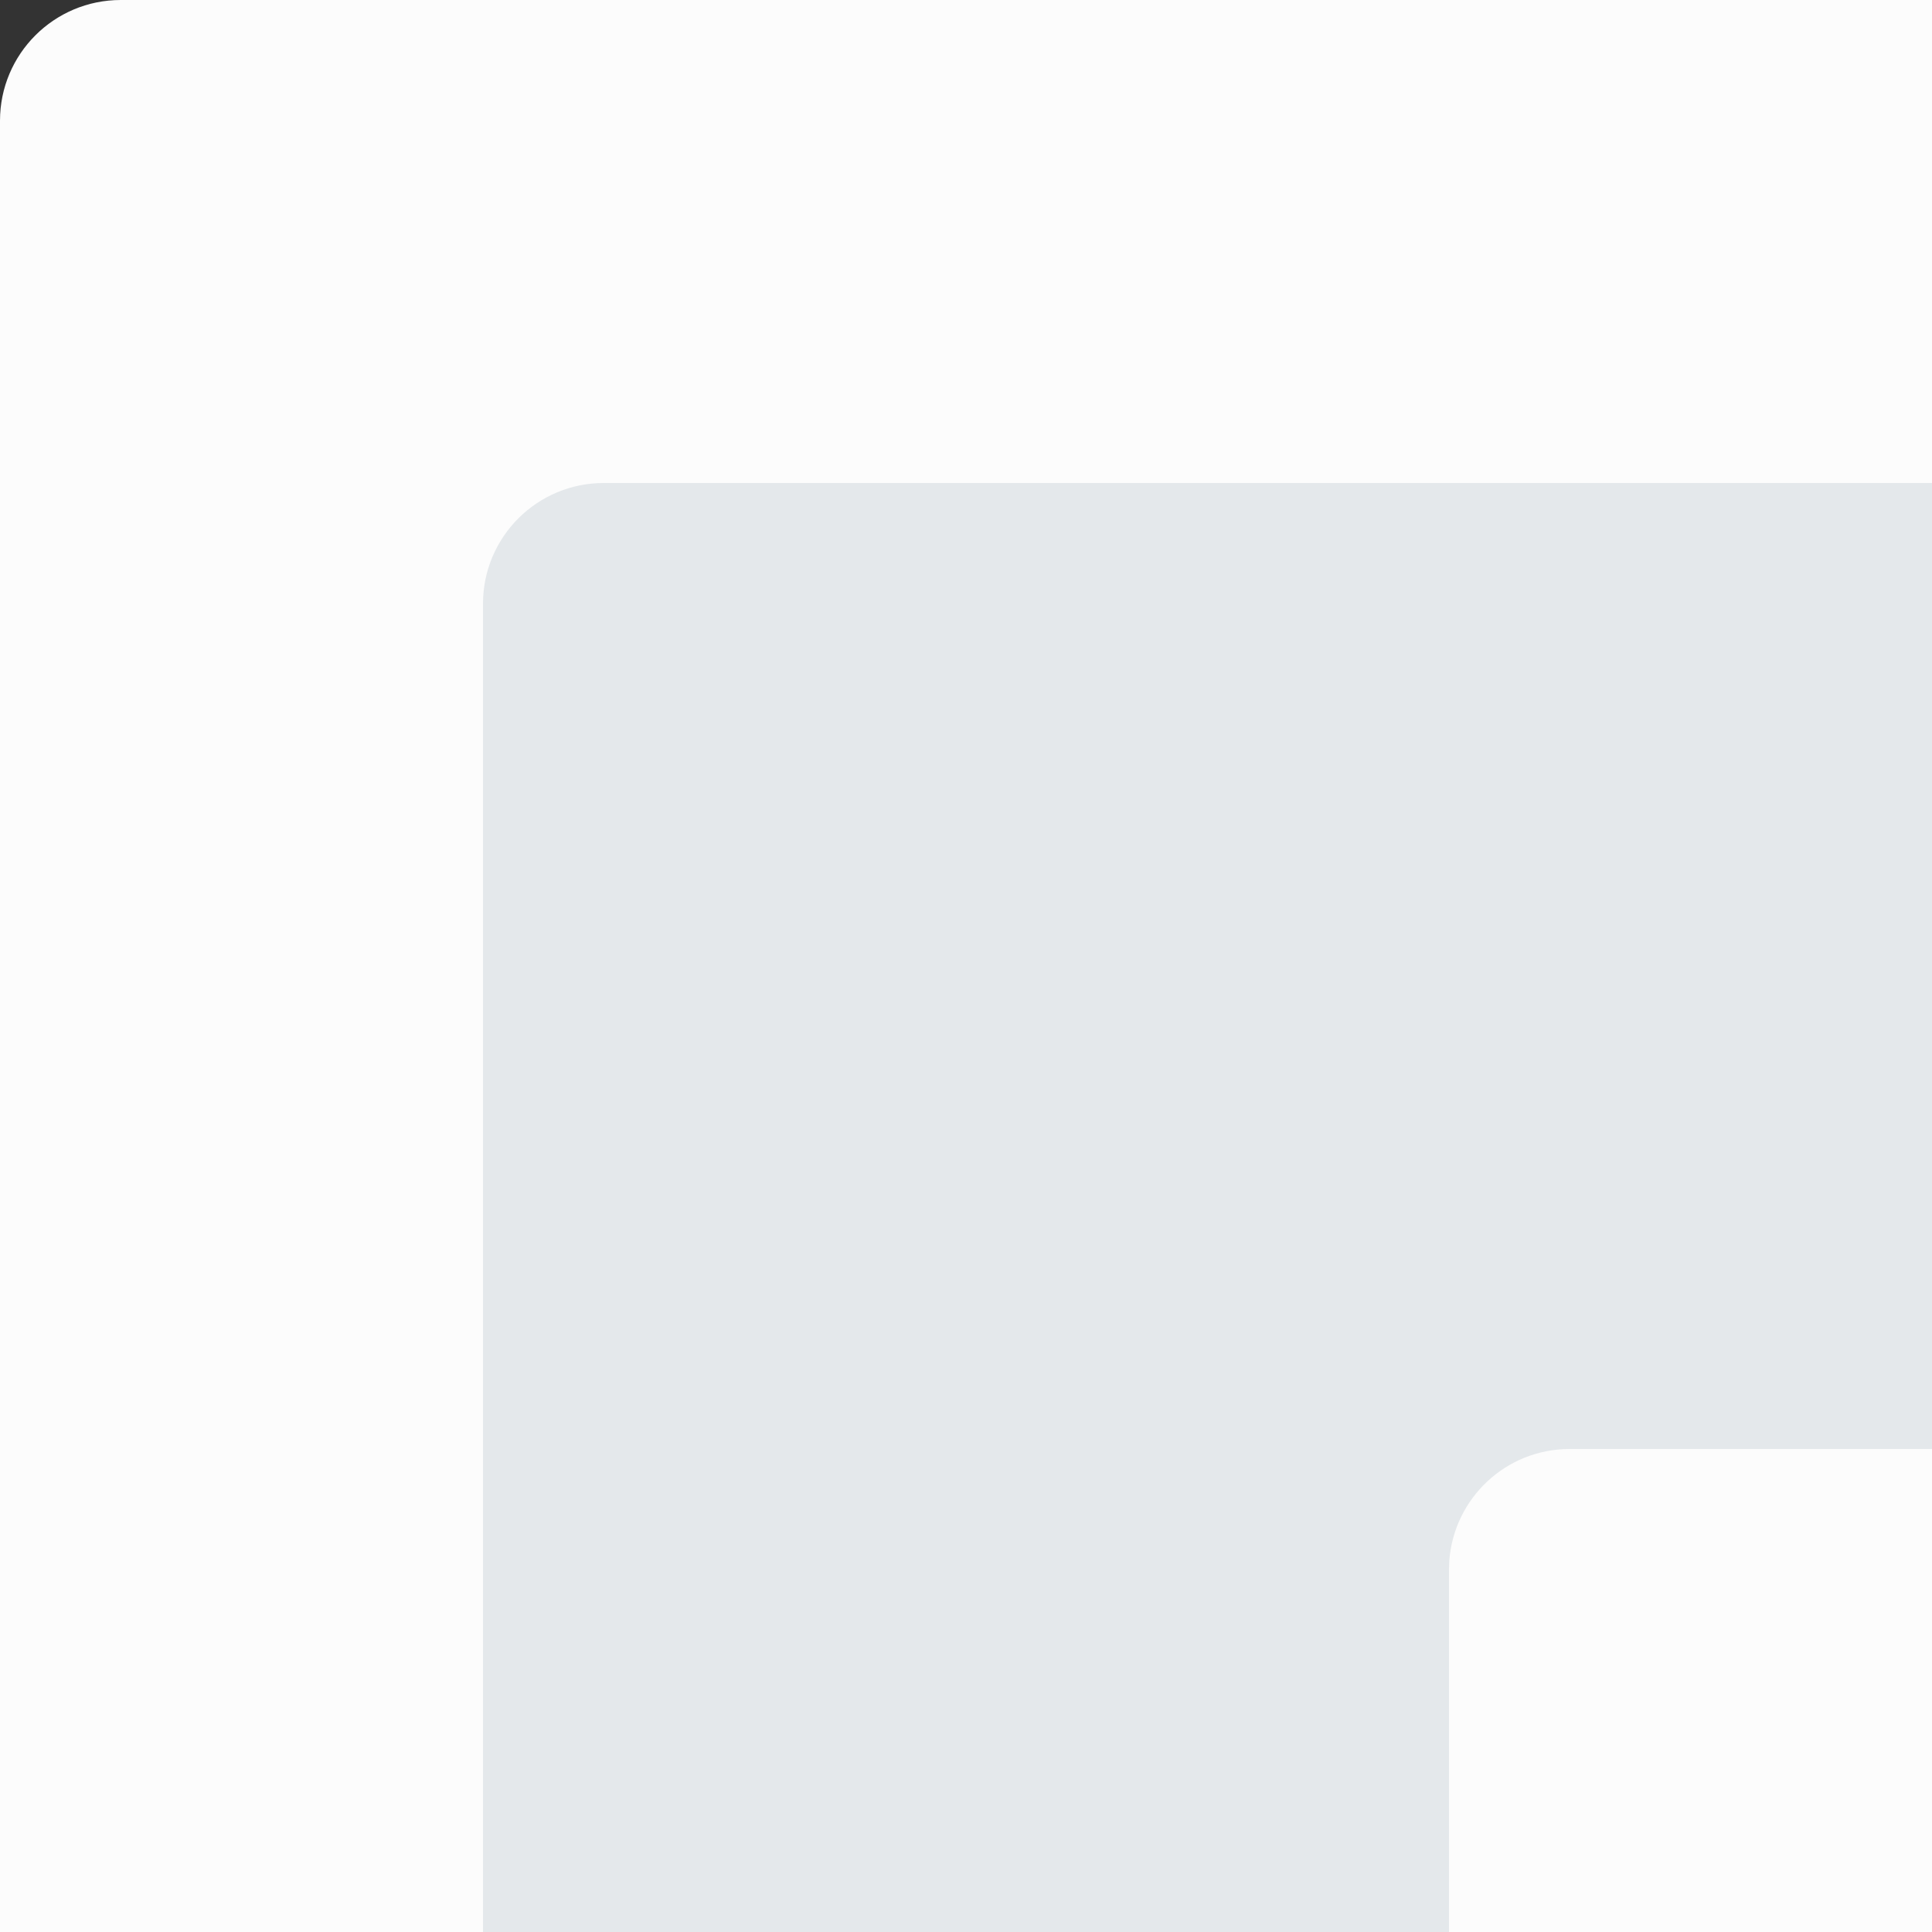 <?xml version="1.0" encoding="UTF-8"?>
<svg width="32px" height="32px" viewBox="0 0 32 32" version="1.1" xmlns="http://www.w3.org/2000/svg" xmlns:xlink="http://www.w3.org/1999/xlink">
    <rect x="0" y="0" width="32" height="32" fill="#333333" stroke="none"/>
    <title>矩形备份 512</title>
    <g id="页面-1" stroke="none" stroke-width="1" fill="none" fill-rule="evenodd">
        <g id="座位排布切图" transform="translate(-226, -1083)">
            <path d="M376,1083 C377.105,1083 378,1083.895 378,1085 L378,1239 C378,1240.105 377.105,1241 376,1241 L228,1241 C226.895,1241 226,1240.105 226,1239 L226,1085 C226,1083.895 226.895,1083 228,1083 L376,1083 Z M344,1115 L260,1115 C258.895,1115 258,1115.895 258,1117 L258,1117 L258,1207 C258,1208.105 258.895,1209 260,1209 L260,1209 L344,1209 C345.105,1209 346,1208.105 346,1207 L346,1207 L346,1117 C346,1115.895 345.105,1115 344,1115 L344,1115 Z" id="形状结合" fill="#FCFCFC"></path>
            <path d="M368,1091 C369.105,1091 370,1091.895 370,1093 L370,1231 C370,1232.105 369.105,1233 368,1233 L236,1233 C234.895,1233 234,1232.105 234,1231 L234,1093 C234,1091.895 234.895,1091 236,1091 L368,1091 Z M352.003,1107 L251.997,1107 C250.944,1107 250.082,1107.815 250.005,1108.85 L250,1108.999 L250,1215.001 C250,1216.055 250.815,1216.918 251.848,1216.995 L251.997,1217 L352.003,1217 C353.056,1217 353.918,1216.185 353.995,1215.15 L354,1215.001 L354,1108.999 C354,1107.945 353.185,1107.082 352.152,1107.005 L352.003,1107 Z" id="形状" fill="#E4E8EB"></path>
        </g>
    </g>
</svg>